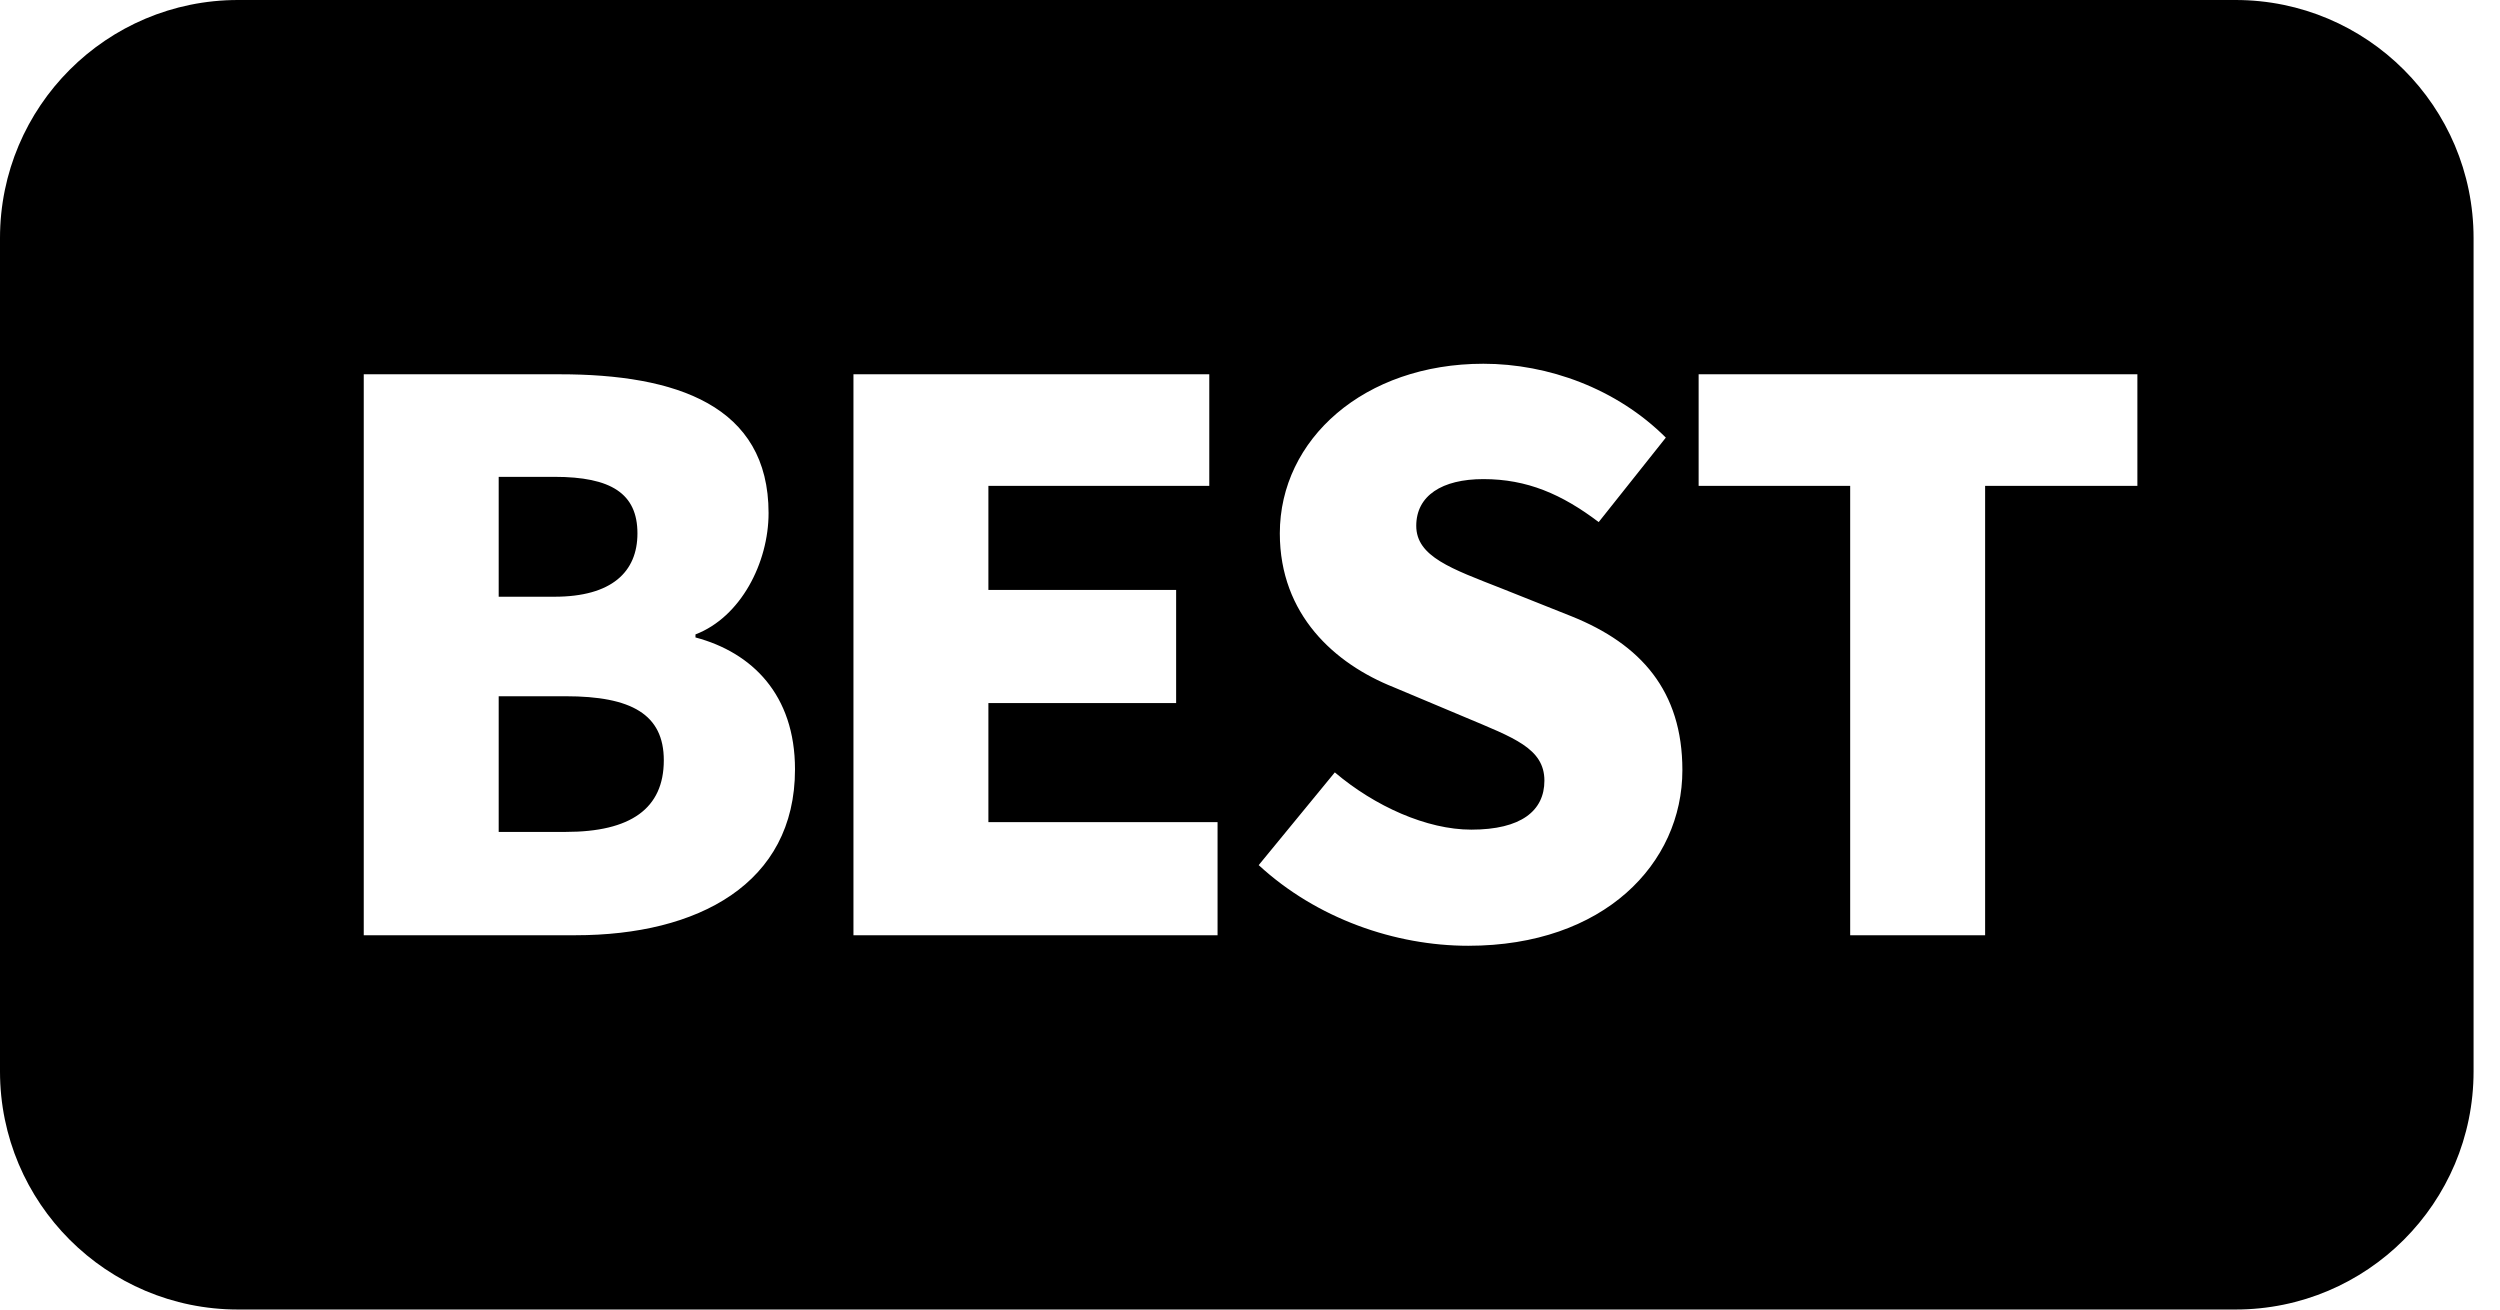 <svg
  width="42px"
  height="22px"
  viewBox="0 0 42 22"
>
  <path d="M4,0 L37.556,0 C39.765,-4.05812251e-16 41.556,1.791 41.556,4 L41.556,18 C41.556,20.209 39.765,22 37.556,22 L4,22 C1.791,22 -4.04738818e-13,20.209 -4.05009359e-13,18 L-4.05009359e-13,4 C-4.05279901e-13,1.791 1.791,4.05812251e-16 4,0 Z M6.111,15.712 L9.67,15.712 C11.722,15.712 13.356,14.85 13.356,12.925 C13.356,11.671 12.634,10.962 11.684,10.709 L11.684,10.658 C12.444,10.367 12.912,9.455 12.912,8.619 C12.912,6.808 11.355,6.288 9.404,6.288 L6.111,6.288 L6.111,15.712 Z M8.378,10.025 L8.378,8.011 L9.315,8.011 C10.265,8.011 10.709,8.29 10.709,8.961 C10.709,9.607 10.278,10.025 9.315,10.025 L8.378,10.025 Z M8.378,13.976 L8.378,11.697 L9.505,11.697 C10.607,11.697 11.152,12.001 11.152,12.773 C11.152,13.584 10.595,13.976 9.505,13.976 L8.378,13.976 Z M14.338,15.712 L20.455,15.712 L20.455,13.812 L16.605,13.812 L16.605,11.811 L19.759,11.811 L19.759,9.911 L16.605,9.911 L16.605,8.163 L20.316,8.163 L20.316,6.288 L14.338,6.288 L14.338,15.712 Z M24.667,15.889 C26.947,15.889 28.264,14.508 28.264,12.938 C28.264,11.608 27.568,10.823 26.402,10.354 L25.225,9.885 C24.389,9.556 23.793,9.353 23.793,8.834 C23.793,8.328 24.224,8.049 24.921,8.049 C25.655,8.049 26.238,8.302 26.858,8.771 L27.986,7.352 C27.162,6.529 26.01,6.111 24.921,6.111 C22.919,6.111 21.501,7.378 21.501,8.961 C21.501,10.329 22.425,11.152 23.413,11.545 L24.617,12.051 C25.427,12.393 25.946,12.571 25.946,13.115 C25.946,13.622 25.554,13.938 24.718,13.938 C23.971,13.938 23.097,13.546 22.425,12.976 L21.146,14.534 C22.121,15.433 23.439,15.889 24.667,15.889 Z M31.083,15.712 L33.35,15.712 L33.35,8.163 L35.908,8.163 L35.908,6.288 L28.537,6.288 L28.537,8.163 L31.083,8.163 L31.083,15.712 Z" />
</svg>
